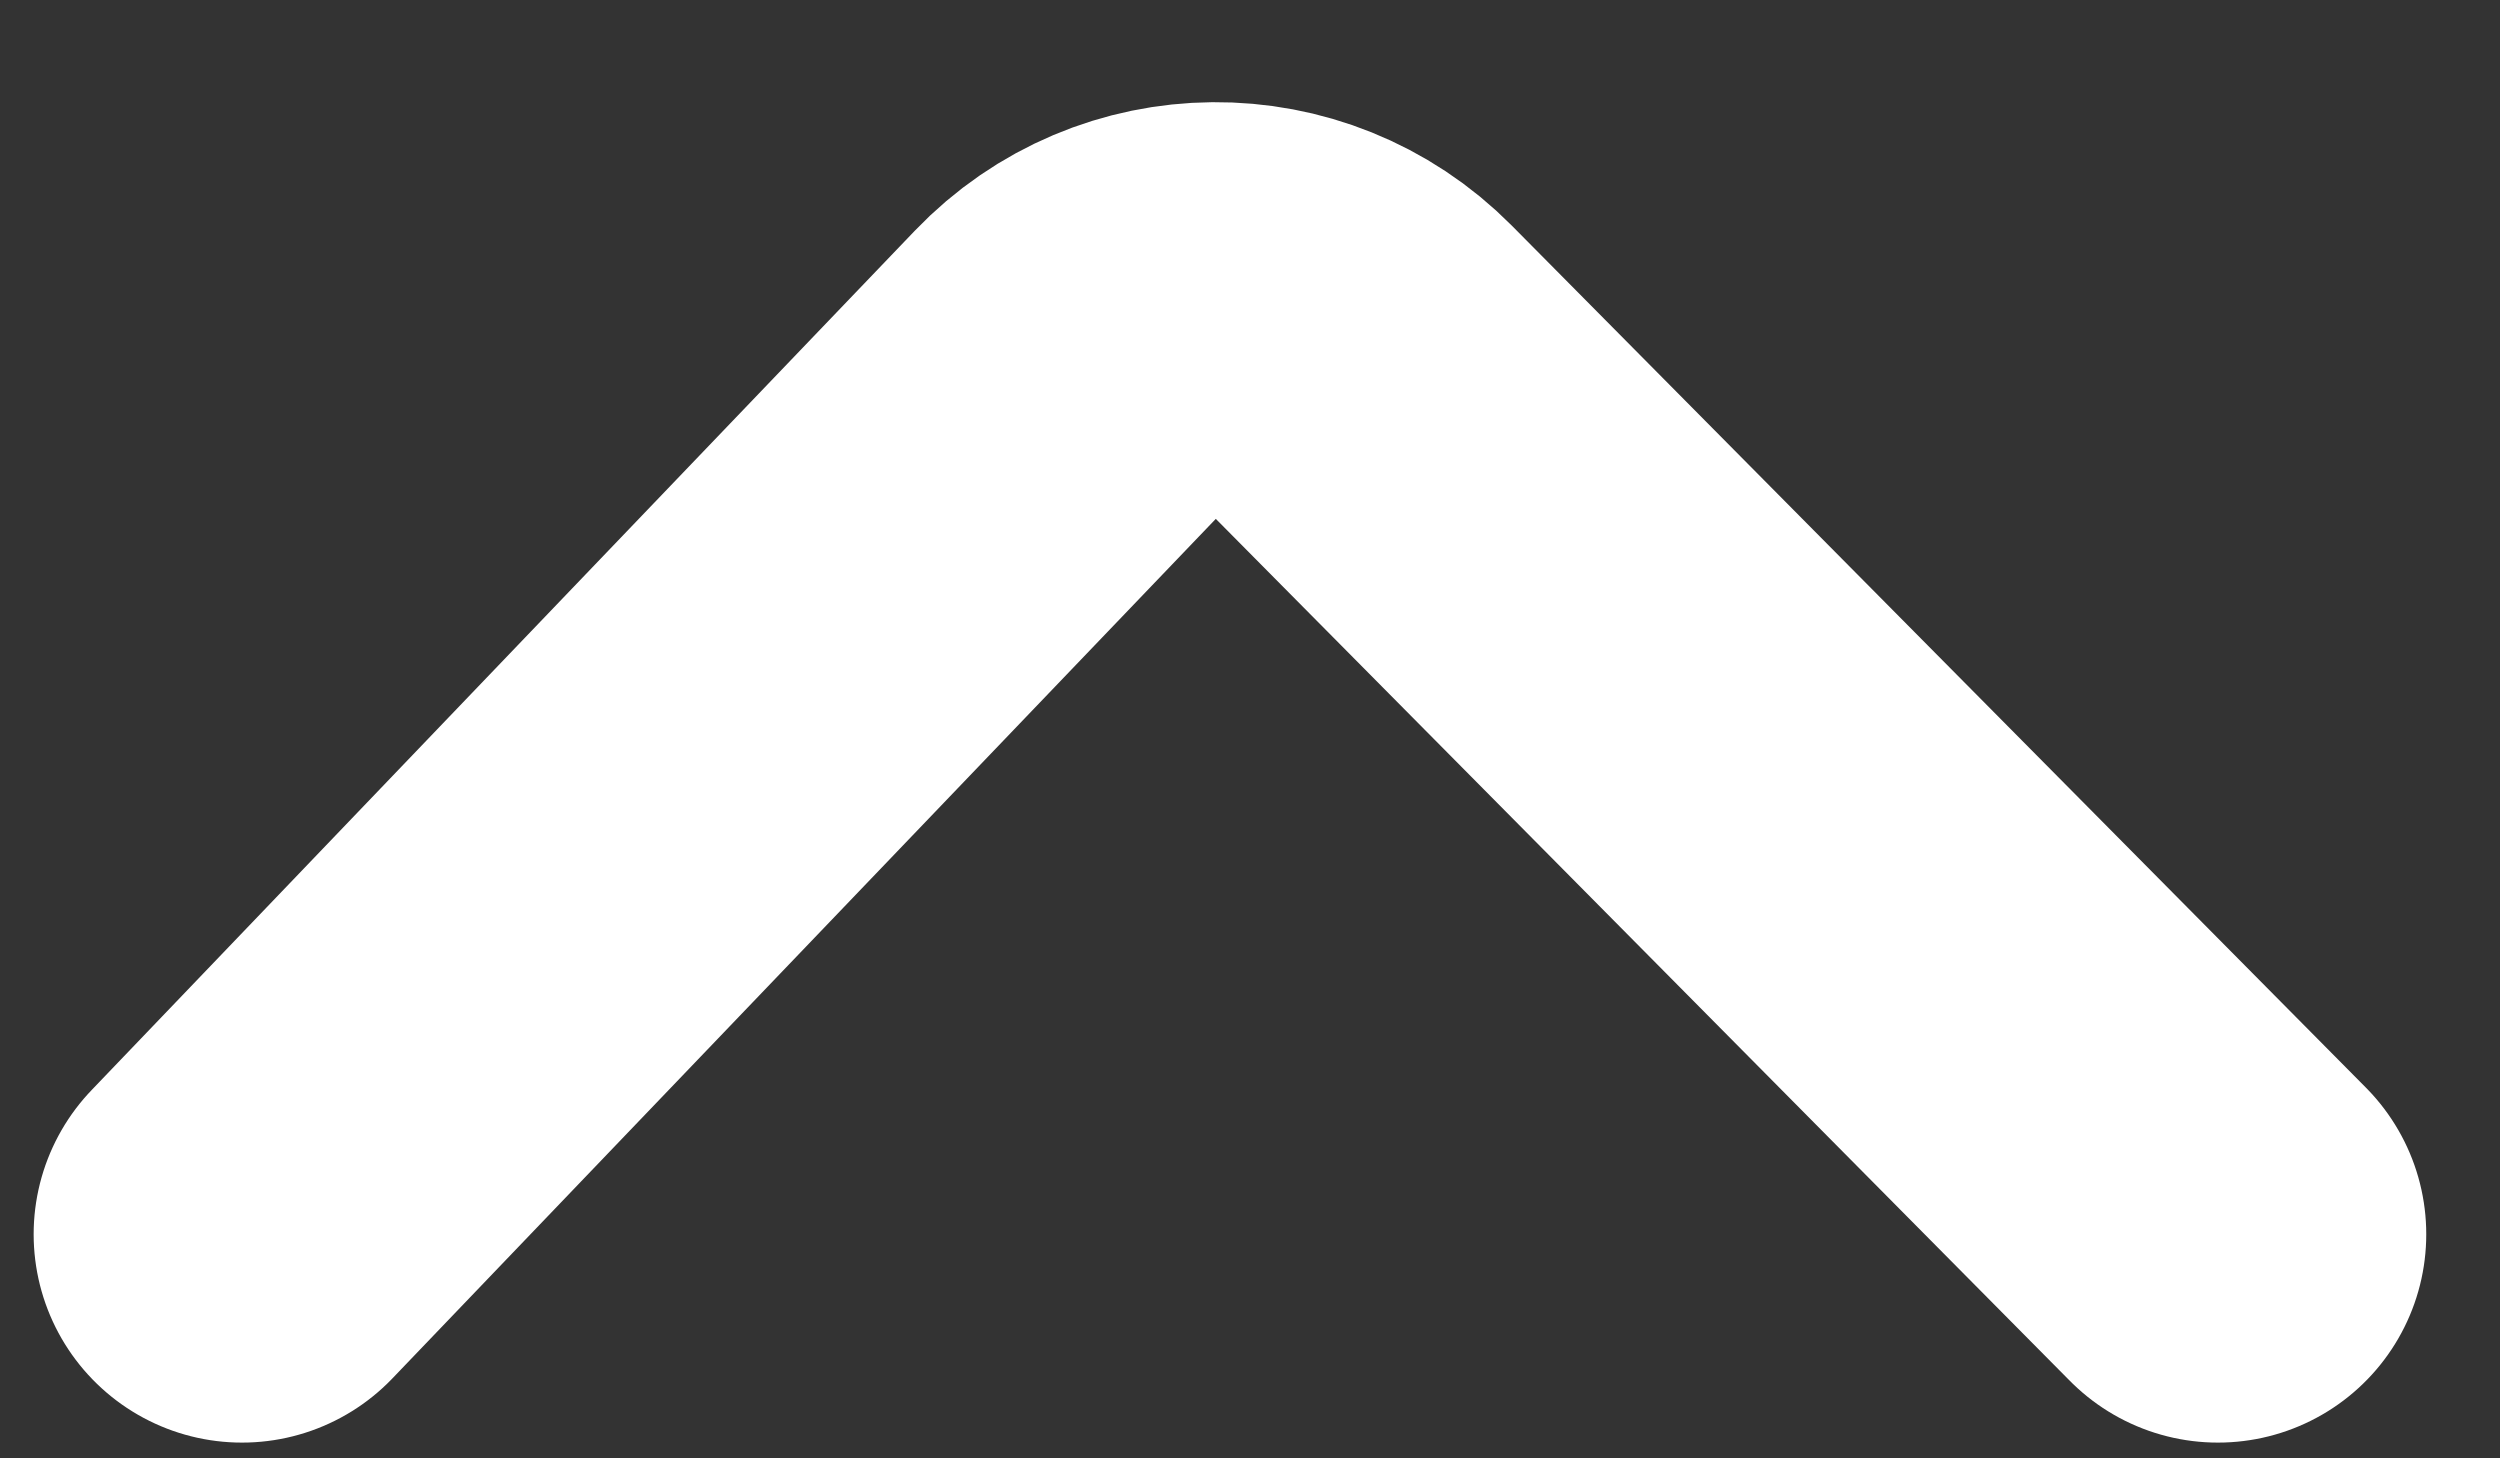 <svg width="24" height="14" viewBox="0 0 24 14" fill="none" xmlns="http://www.w3.org/2000/svg">
<rect x="0" y="0" width="24" height="14" fill="#333333" stroke="none"/>
<path d="M21.292 11.849L13.092 3.573C12.3 2.774 11.005 2.785 10.227 3.598L2.323 11.849" stroke="white" stroke-width="4" stroke-linecap="round"/>
</svg>
